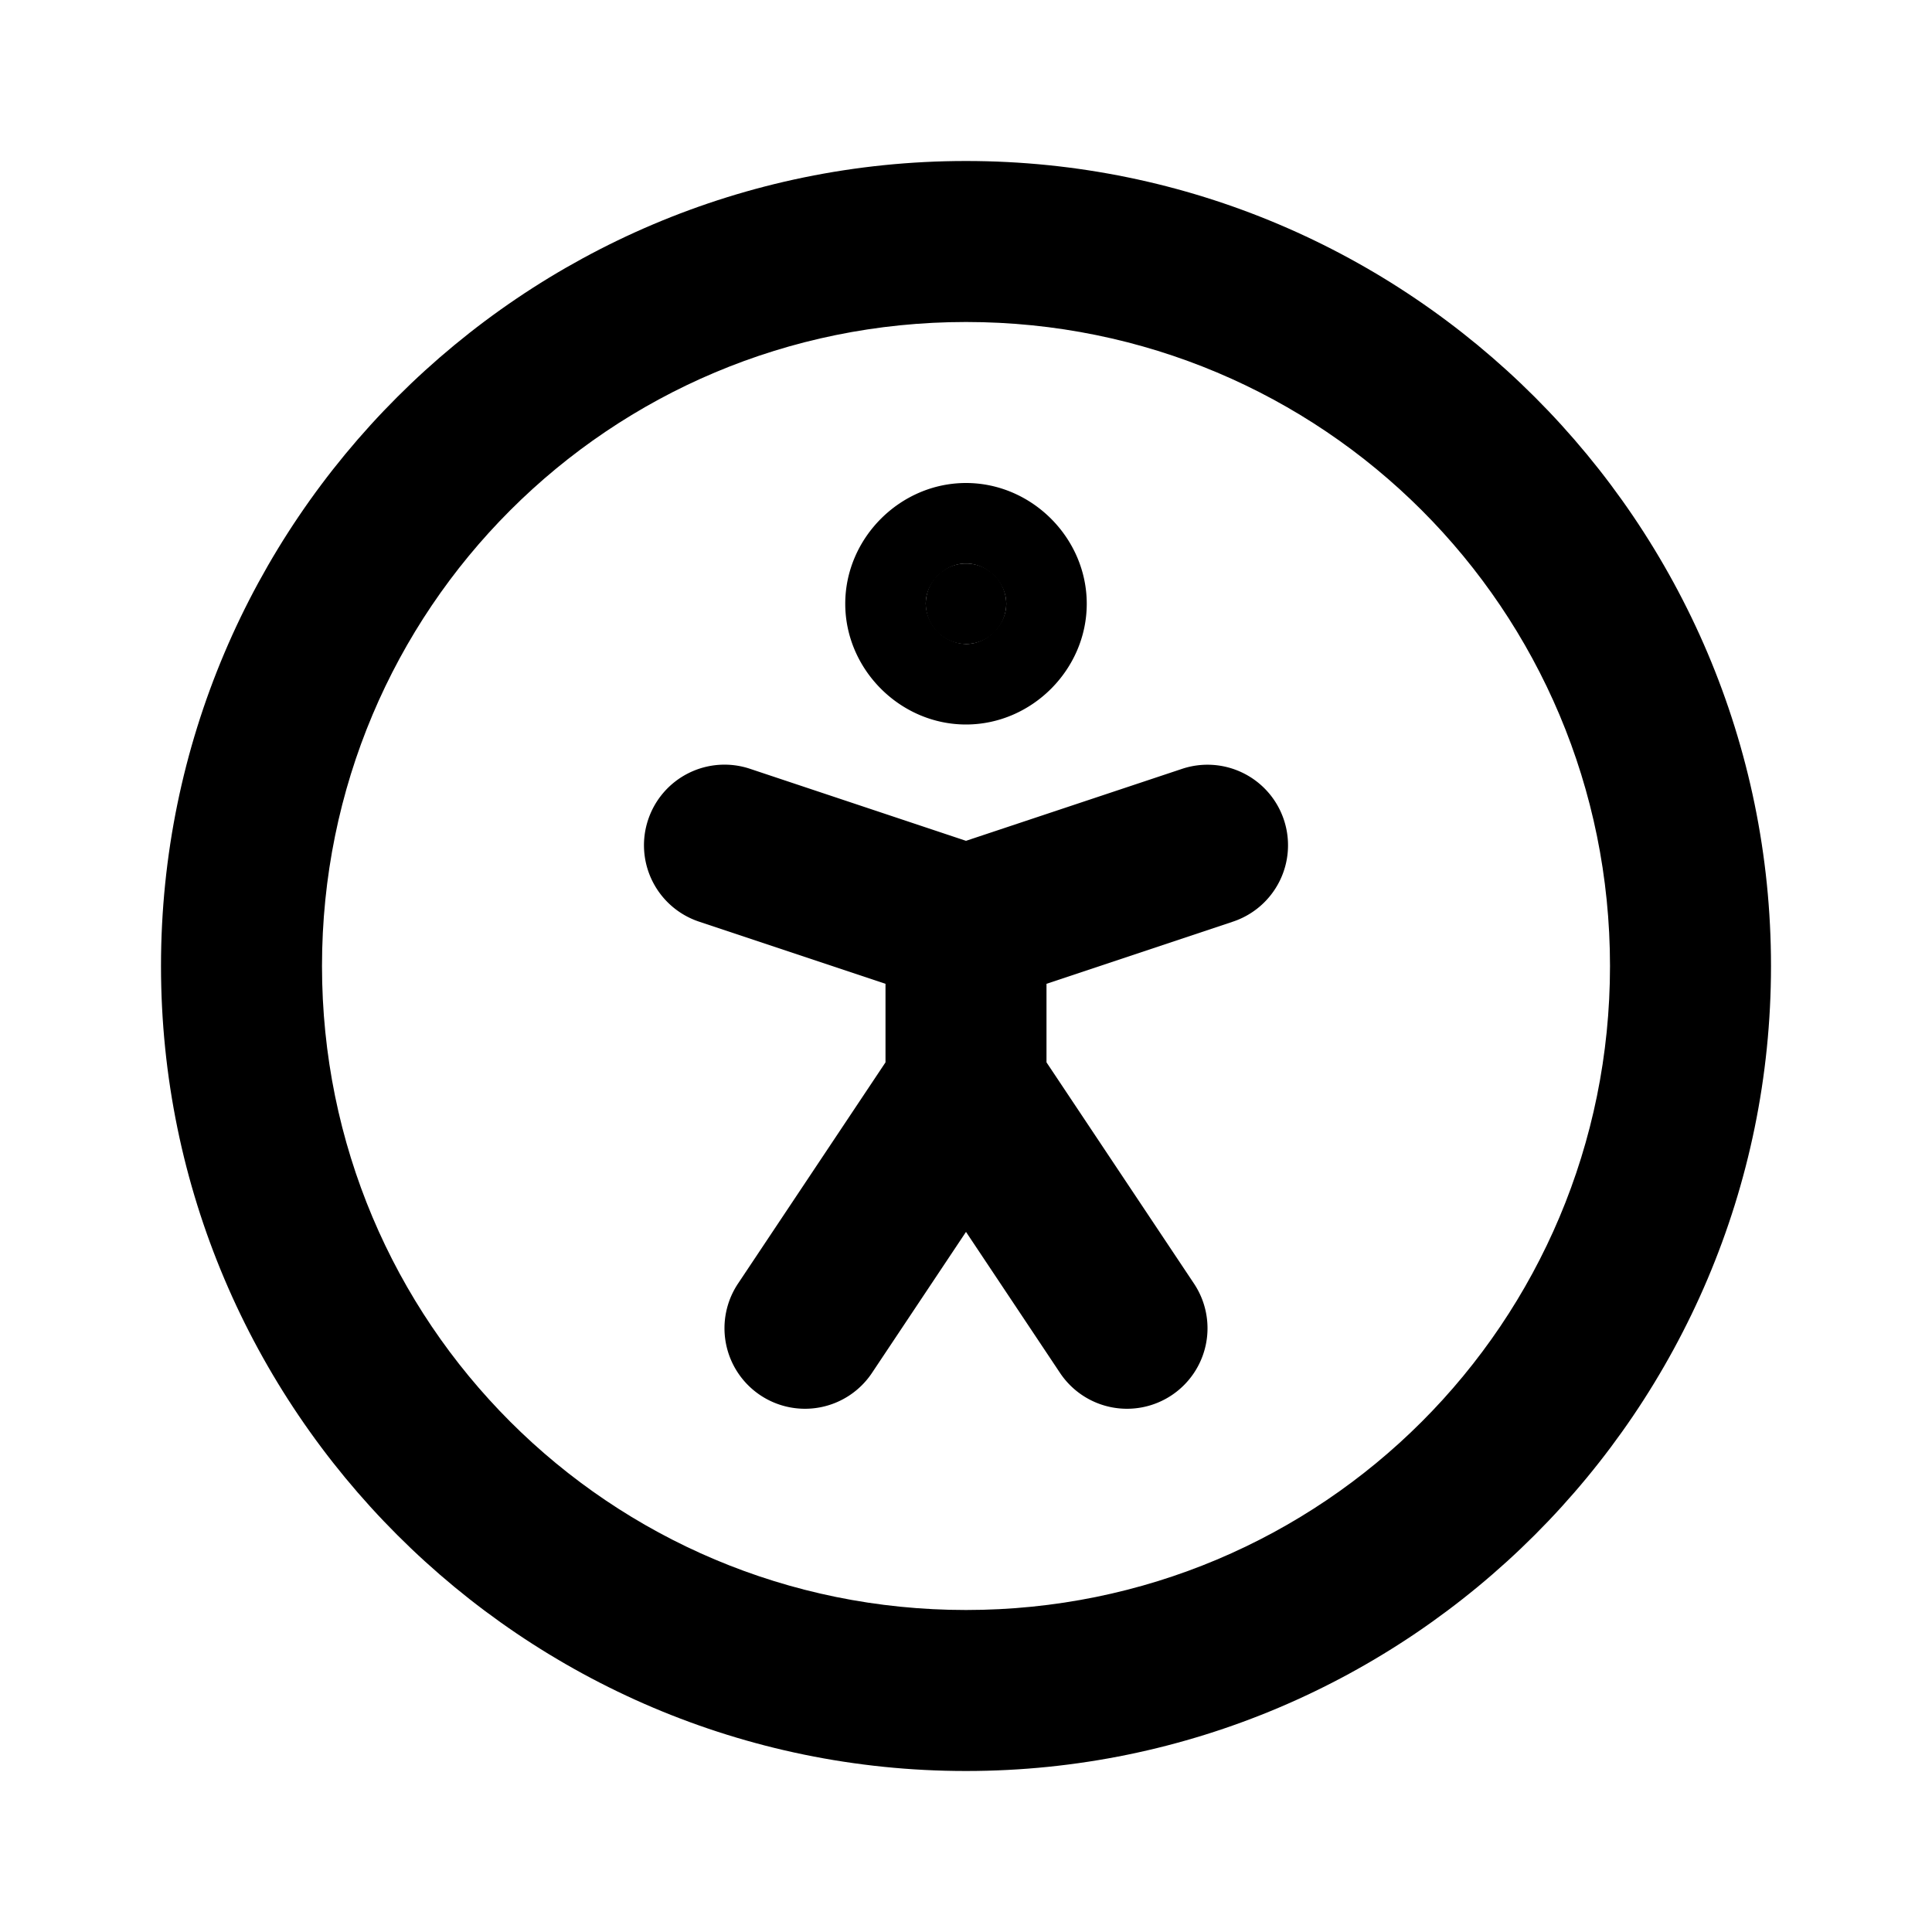 <svg xmlns="http://www.w3.org/2000/svg" width="24" height="24" viewBox="0 0 24 24"><path d="M12 2C6.489 2 2 6.489 2 12s4.489 10 10 10 10-4.489 10-10S17.511 2 12 2Zm0 2c4.43 0 8 3.57 8 8s-3.57 8-8 8-8-3.57-8-8 3.57-8 8-8Z"/><path d="M9.316 9.55a1 1 0 0 0-1.265.634 1 1 0 0 0 .633 1.265l2.316.772v.976l-1.832 2.748a1 1 0 0 0 .277 1.387 1 1 0 0 0 1.387-.277L12 15.303l1.168 1.752a1 1 0 0 0 1.387.277 1 1 0 0 0 .277-1.387L13 13.197v-.976l2.316-.772a1 1 0 0 0 .633-1.265 1 1 0 0 0-1.265-.633L12 10.445ZM12.5 7.5a.5.5 0 0 1-.5.5.5.5 0 0 1-.5-.5.5.5 0 0 1 .5-.5.5.5 0 0 1 .5.5Z"/><path d="M12 6c-.817 0-1.5.683-1.5 1.5S11.183 9 12 9s1.5-.683 1.5-1.5S12.817 6 12 6Zm0 1c.264 0 .5.236.5.5s-.236.5-.5.5a.516.516 0 0 1-.5-.5c0-.264.236-.5.5-.5Z"/></svg>